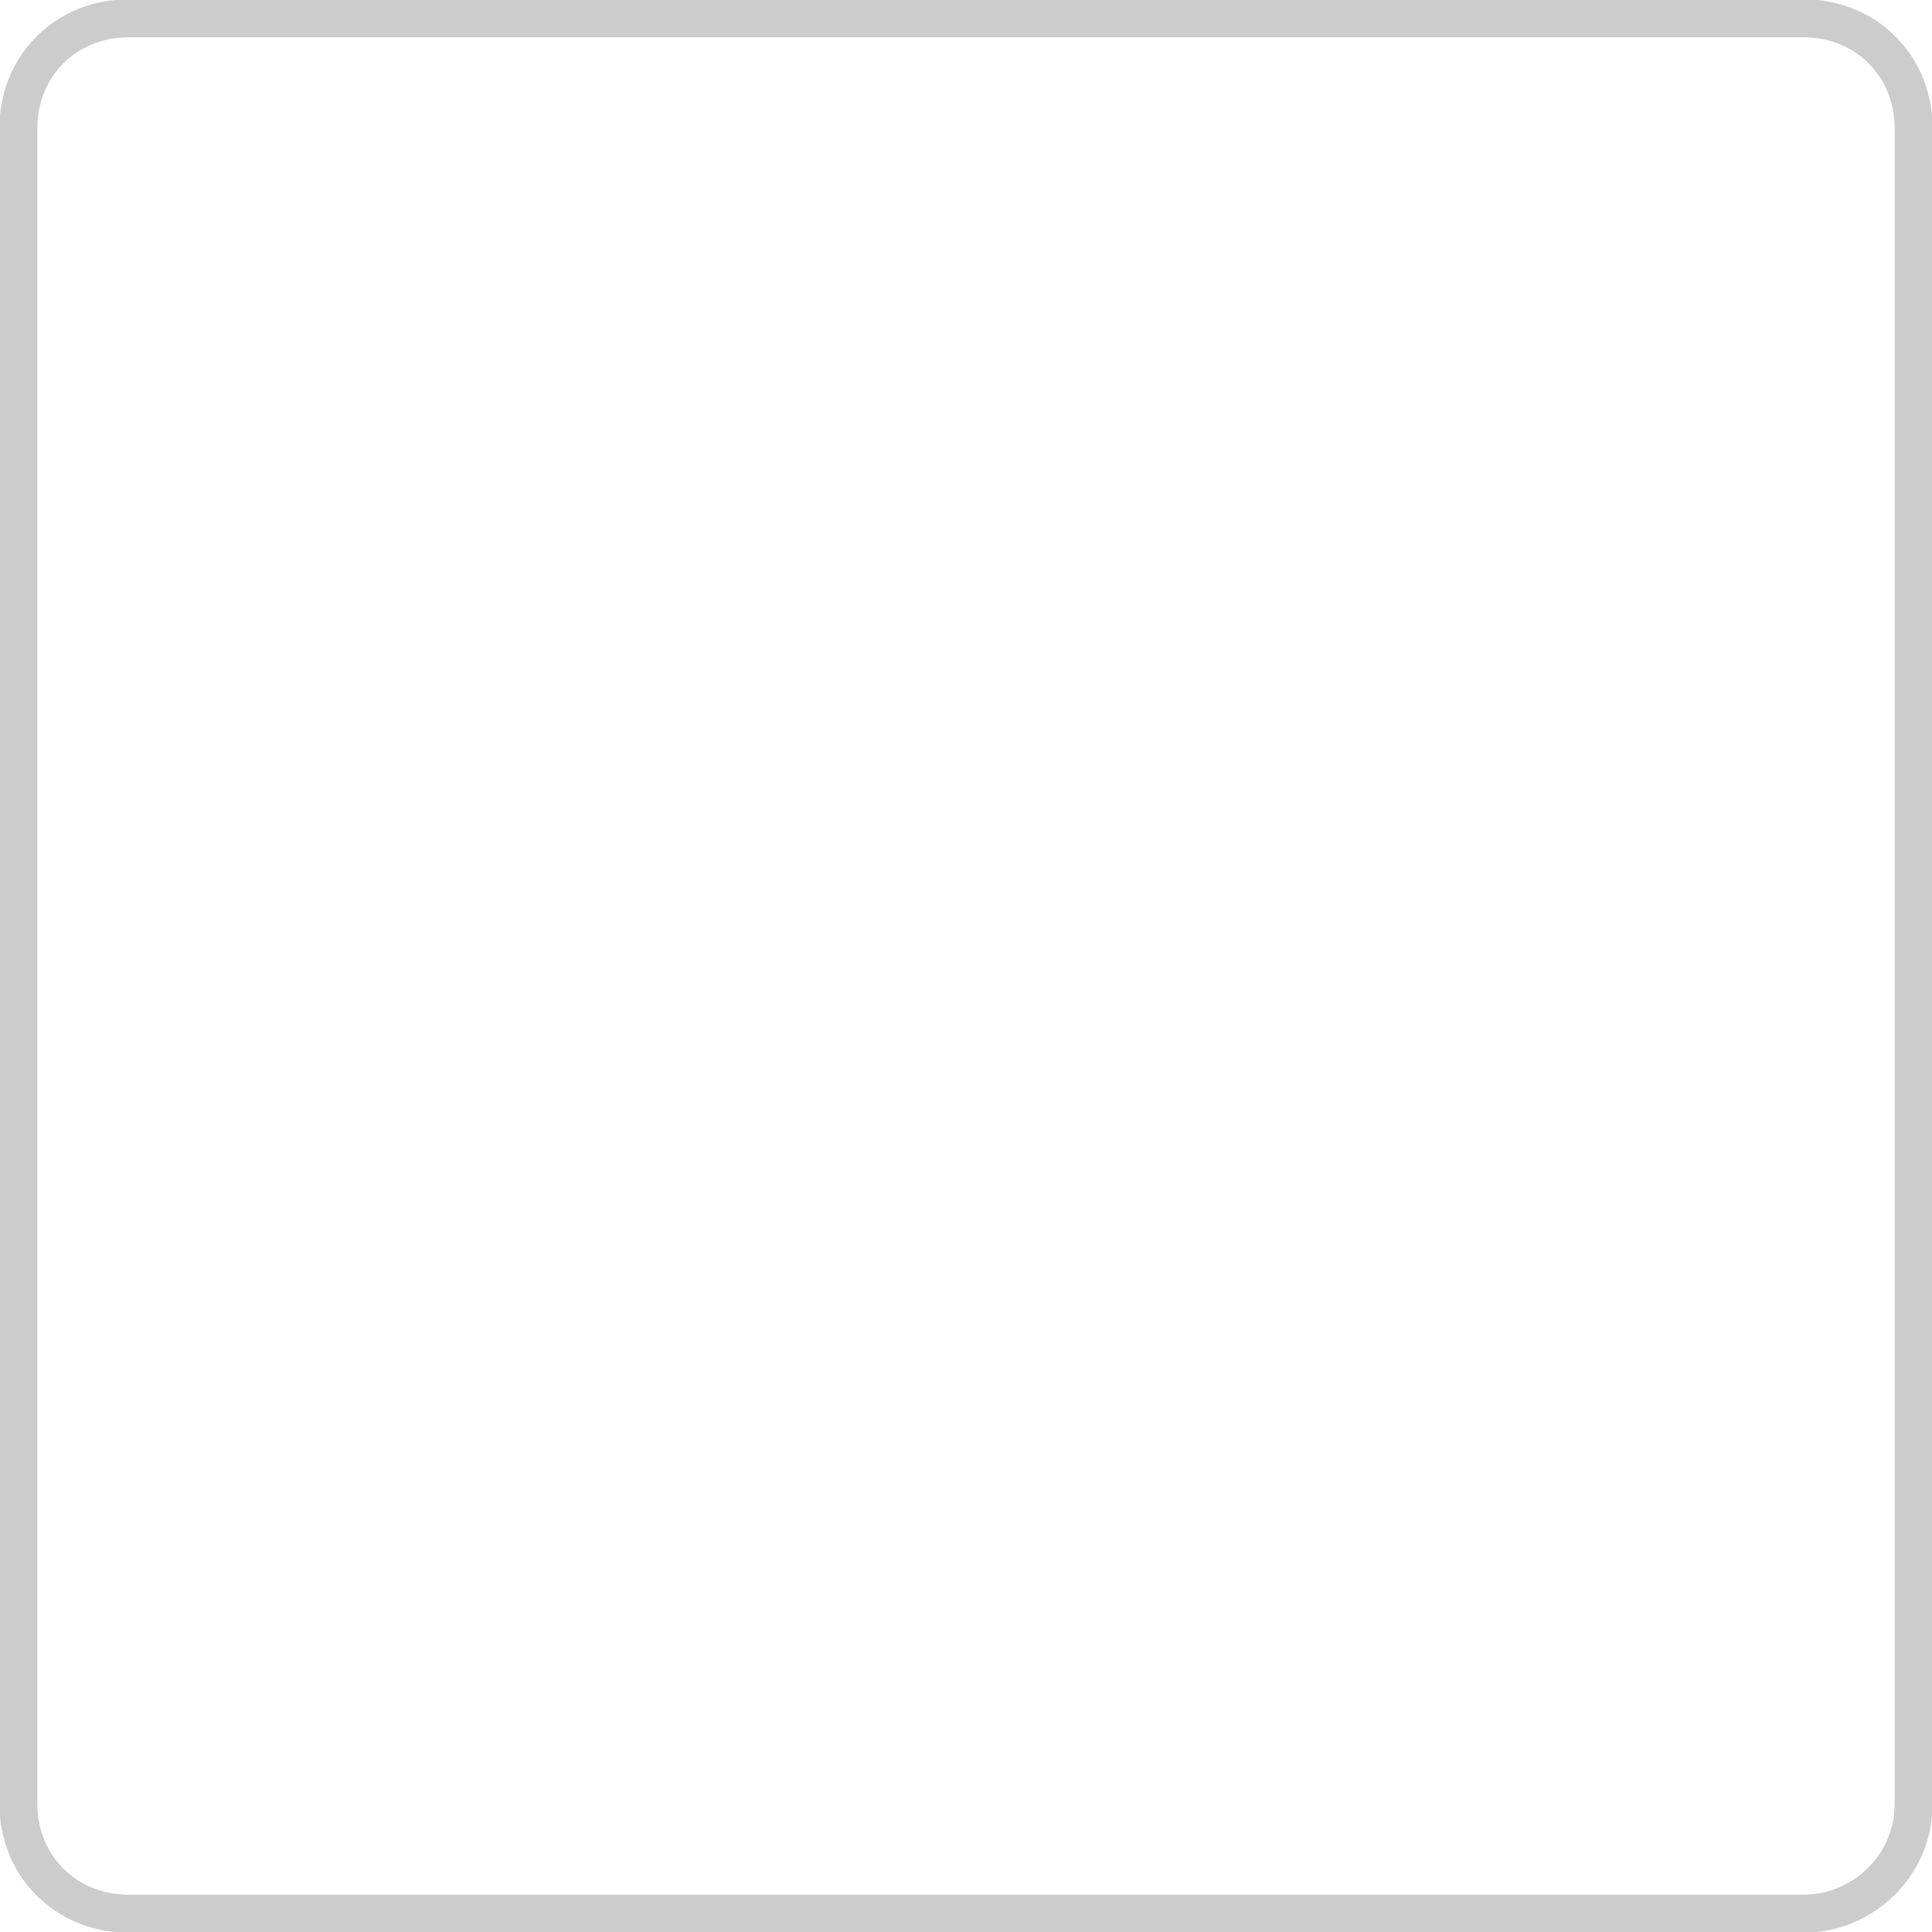 <?xml version="1.0" encoding="utf-8"?>
<!-- Generator: Adobe Illustrator 19.0.0, SVG Export Plug-In . SVG Version: 6.00 Build 0)  -->
<svg version="1.1" id="Layer_1" xmlns="http://www.w3.org/2000/svg" xmlns:xlink="http://www.w3.org/1999/xlink" x="0px" y="0px"
	 width="52.7px" height="52.7px" viewBox="14 -14.7 52.7 52.7" style="enable-background:new 14 -14.7 52.7 52.7;"
	 xml:space="preserve">
<style type="text/css">
	.st0{fill:none;stroke:#CCCCCC;stroke-width:1.036;stroke-miterlimit:10;}
</style>
<path class="st0" d="M63.2,37.5H17.5c-1.7,0-3-1.3-3-3v-45.7c0-1.7,1.3-3,3-3h45.7c1.7,0,3,1.3,3,3v45.7
	C66.2,36.2,64.8,37.5,63.2,37.5z"/>
</svg>
